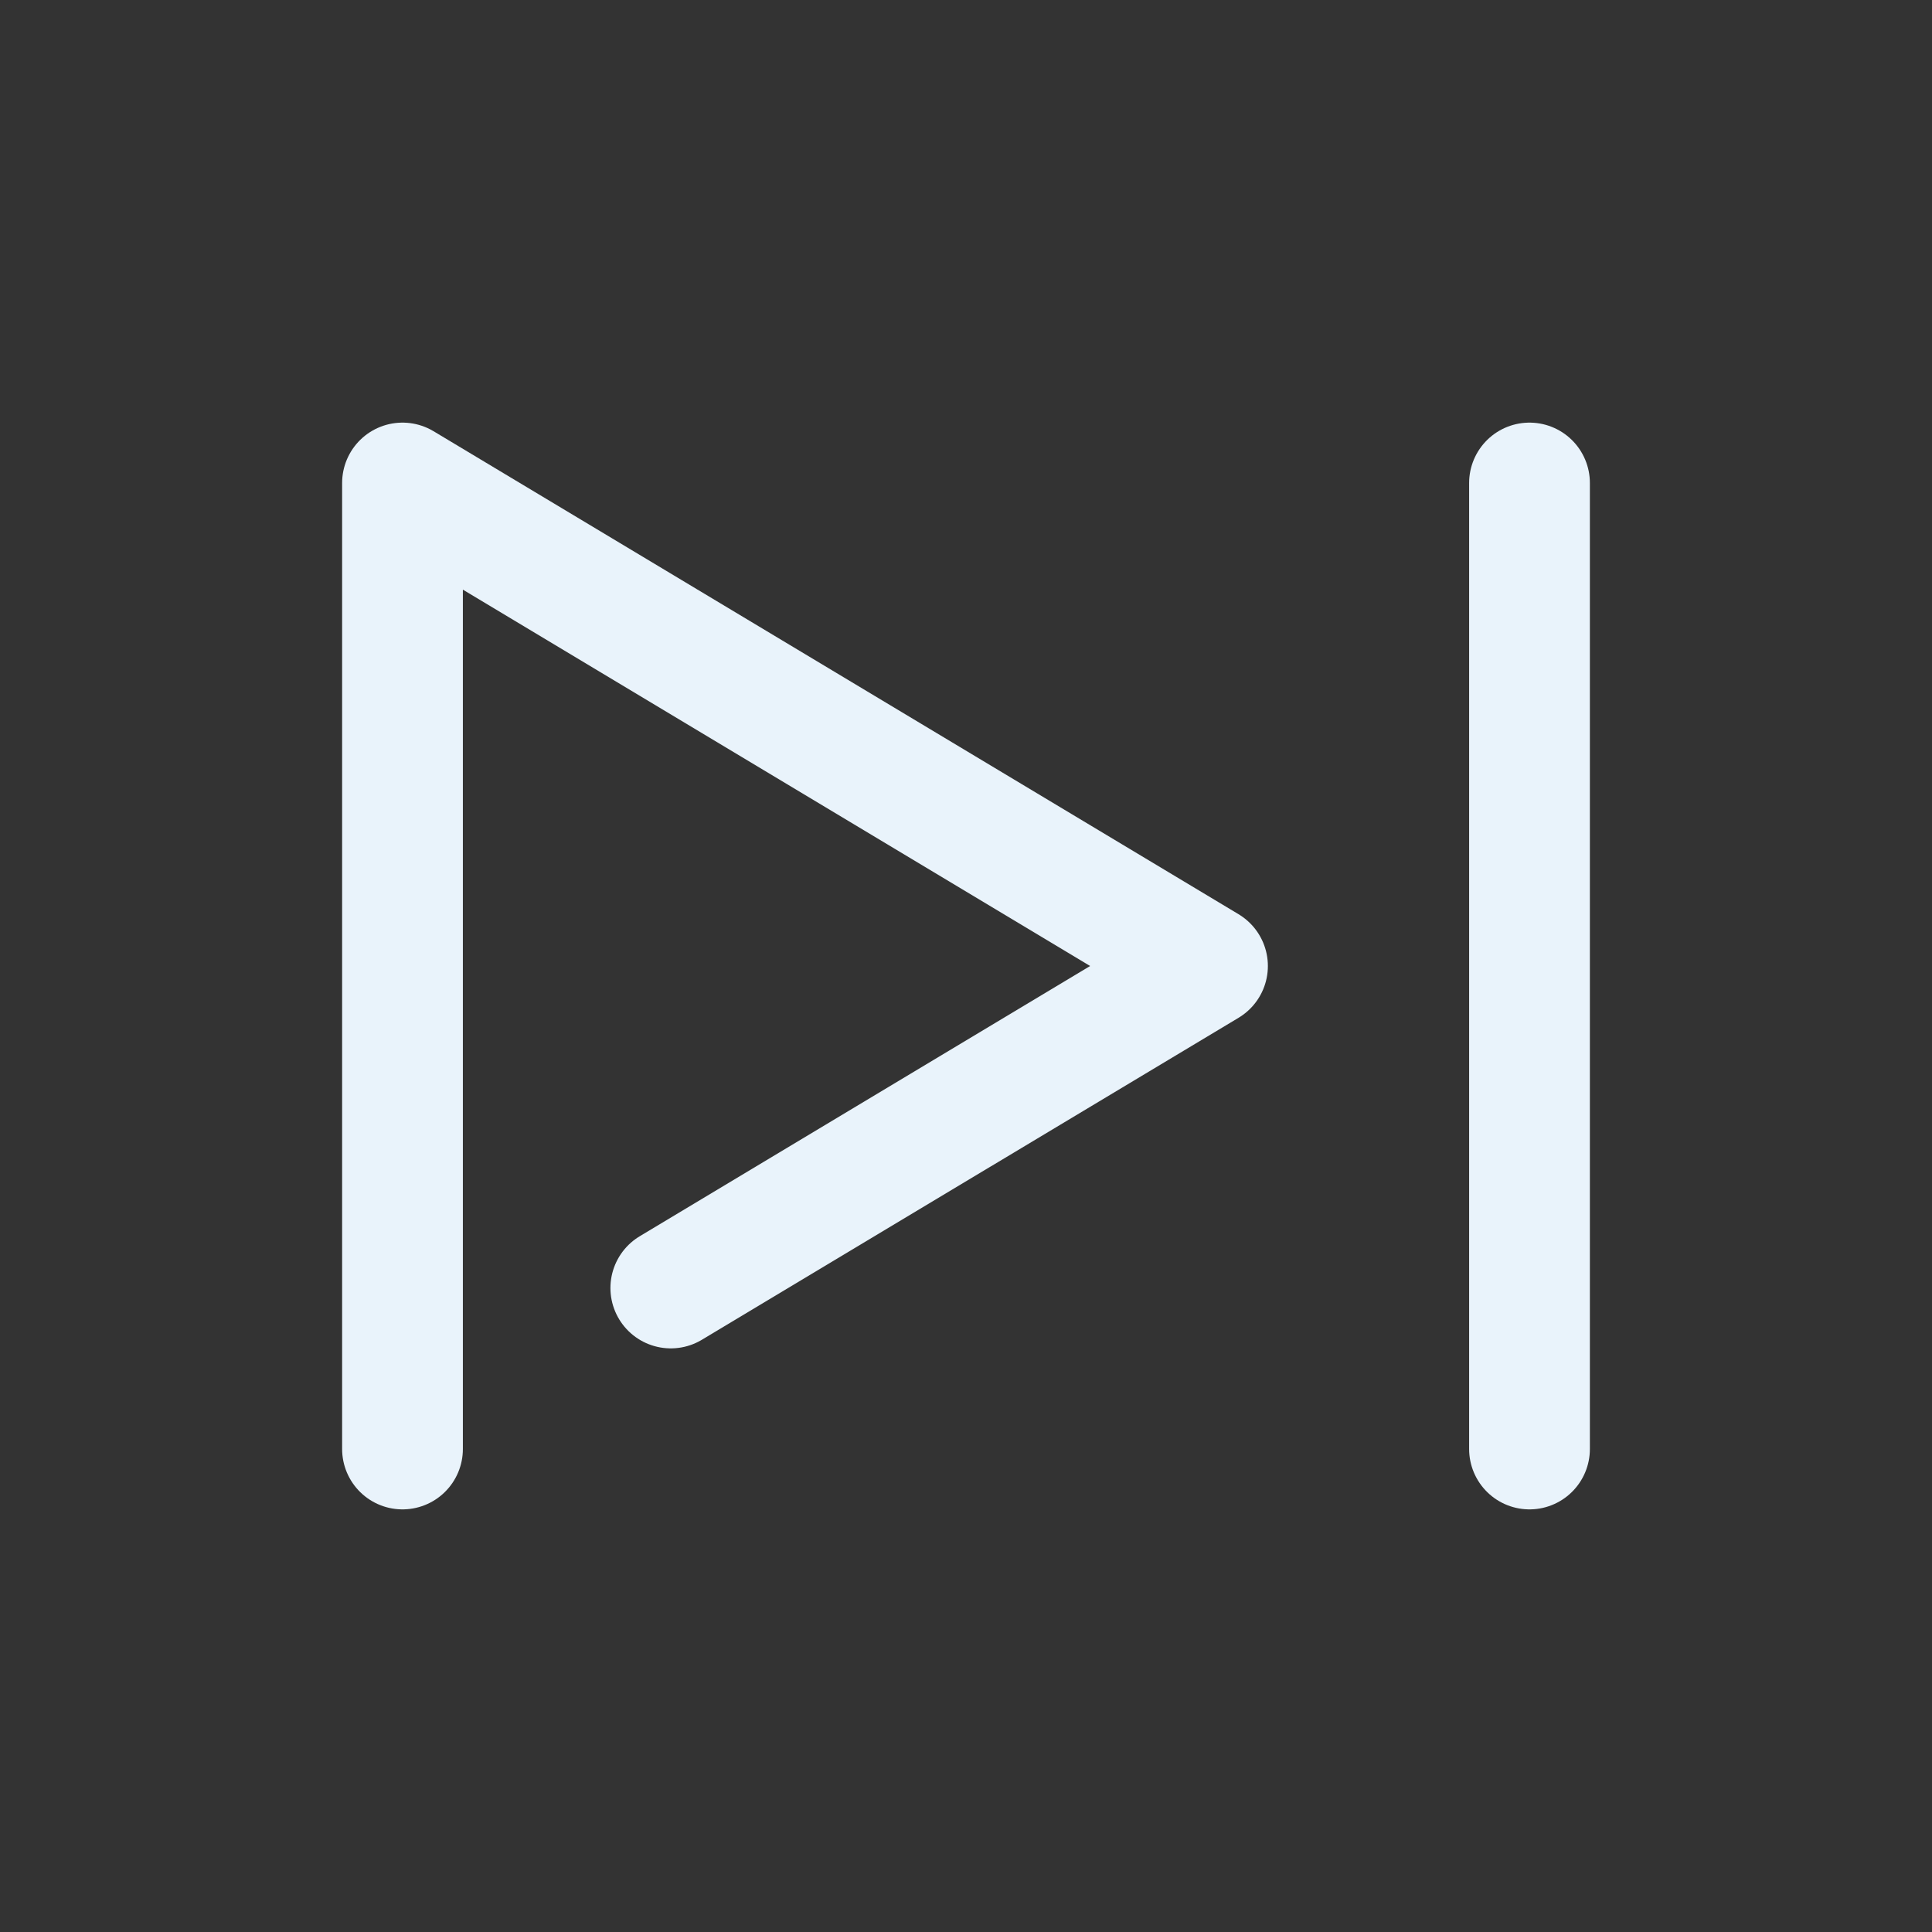 <?xml version="1.0" encoding="utf-8"?><!-- Uploaded to: SVG Repo, www.svgrepo.com, Generator: SVG Repo Mixer Tools -->
<svg width="800px" height="800px" viewBox="0 0 24 24" fill="none" xmlns="http://www.w3.org/2000/svg">
<rect x="0" y="0" width="24" height="24" fill="#333333" stroke="none"/>
<path d="M19 6V18M5 18V6L15 12L8.333 16" stroke="#e9f3fb" stroke-width="1.5" stroke-linecap="round" stroke-linejoin="round"/>
</svg>